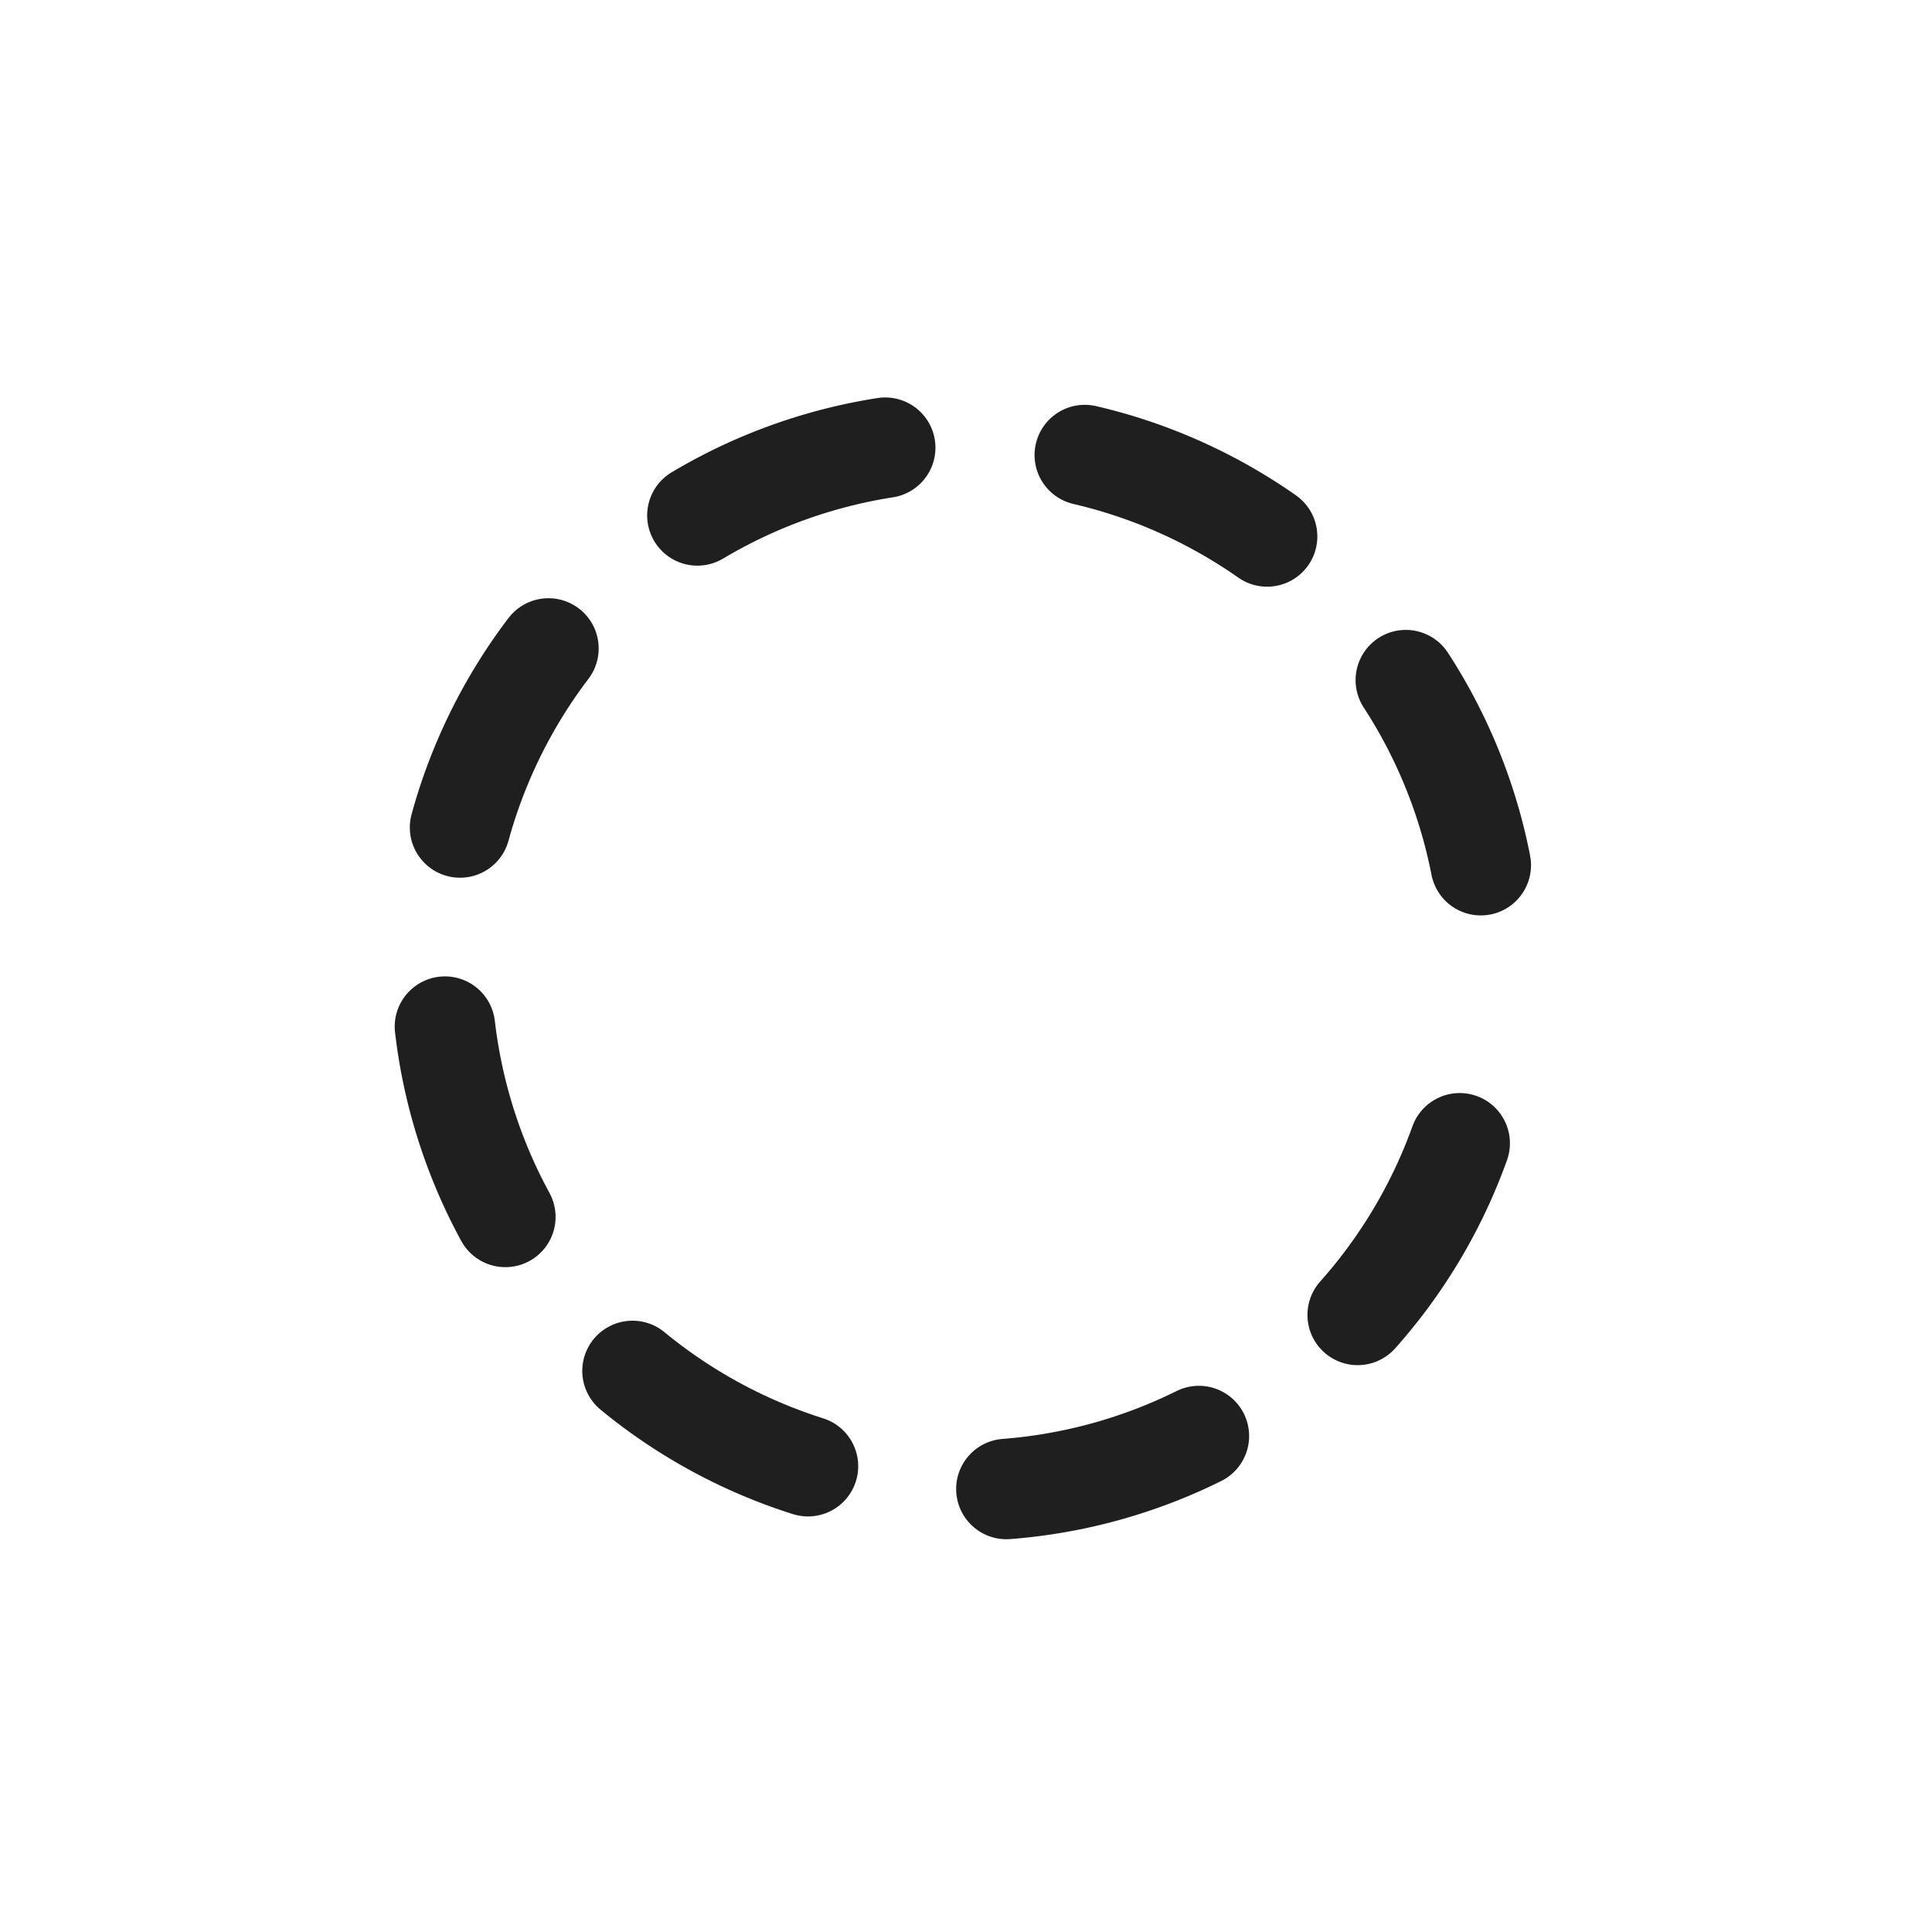 <?xml version="1.0" encoding="UTF-8" standalone="no"?>
<!-- Created with Inkscape (http://www.inkscape.org/) -->

<svg
   xmlns:dc="http://purl.org/dc/elements/1.1/"
   xmlns:cc="http://creativecommons.org/ns#"
   xmlns:rdf="http://www.w3.org/1999/02/22-rdf-syntax-ns#"
   xmlns:svg="http://www.w3.org/2000/svg"
   xmlns="http://www.w3.org/2000/svg"
   xmlns:sodipodi="http://sodipodi.sourceforge.net/DTD/sodipodi-0.dtd"
   xmlns:inkscape="http://www.inkscape.org/namespaces/inkscape"
   width="50.888mm"
   height="50.888mm"
   viewBox="0 0 50.888 50.888"
   version="1.1"
   id="svg3268"
   sodipodi:docname="circle-select.svg"
   inkscape:version="0.92.2 2405546, 2018-03-11">
  <defs
     id="defs3262">
    <inkscape:path-effect
       effect="bspline"
       id="path-effect1621-8"
       is_visible="true"
       weight="33.333"
       steps="2"
       helper_size="0"
       apply_no_weight="true"
       apply_with_weight="true"
       only_selected="false" />
  </defs>
  <sodipodi:namedview
     id="base"
     pagecolor="#ffffff"
     bordercolor="#666666"
     borderopacity="1.0"
     inkscape:pageopacity="0.0"
     inkscape:pageshadow="2"
     inkscape:zoom="1.1388672"
     inkscape:cx="-1.2208892"
     inkscape:cy="167.12073"
     inkscape:document-units="mm"
     inkscape:current-layer="layer1"
     showgrid="false"
     fit-margin-top="0"
     fit-margin-left="0"
     fit-margin-right="0"
     fit-margin-bottom="0"
     inkscape:window-width="1900"
     inkscape:window-height="1016"
     inkscape:window-x="10"
     inkscape:window-y="32"
     inkscape:window-maximized="0" />
  <g
     inkscape:label="Layer 1"
     inkscape:groupmode="layer"
     id="layer1"
     transform="translate(-127.07,-112.537)">
    <g
       transform="translate(-667.058,151.553)"
       id="g1448">
      <rect
         ry="0.319"
         rx="0.319"
         y="-39.016"
         x="794.128"
         height="50.888"
         width="50.888"
         id="rect1366"
         style="opacity:1;fill:none;fill-opacity:1;stroke:none;stroke-width:2.646;stroke-linecap:round;stroke-linejoin:round;stroke-miterlimit:4;stroke-dasharray:none;stroke-opacity:1;paint-order:markers fill stroke" />
      <circle
         style="opacity:1;fill:none;fill-opacity:1;stroke:#1f1f1f;stroke-width:2.646;stroke-linecap:round;stroke-linejoin:round;stroke-miterlimit:4;stroke-dasharray:5.292, 5.292;stroke-dashoffset:5.821;stroke-opacity:1;paint-order:markers fill stroke"
         id="circle1368"
         cx="819.572"
         cy="-13.572"
         r="13.817" />
    </g>
  </g>
</svg>
